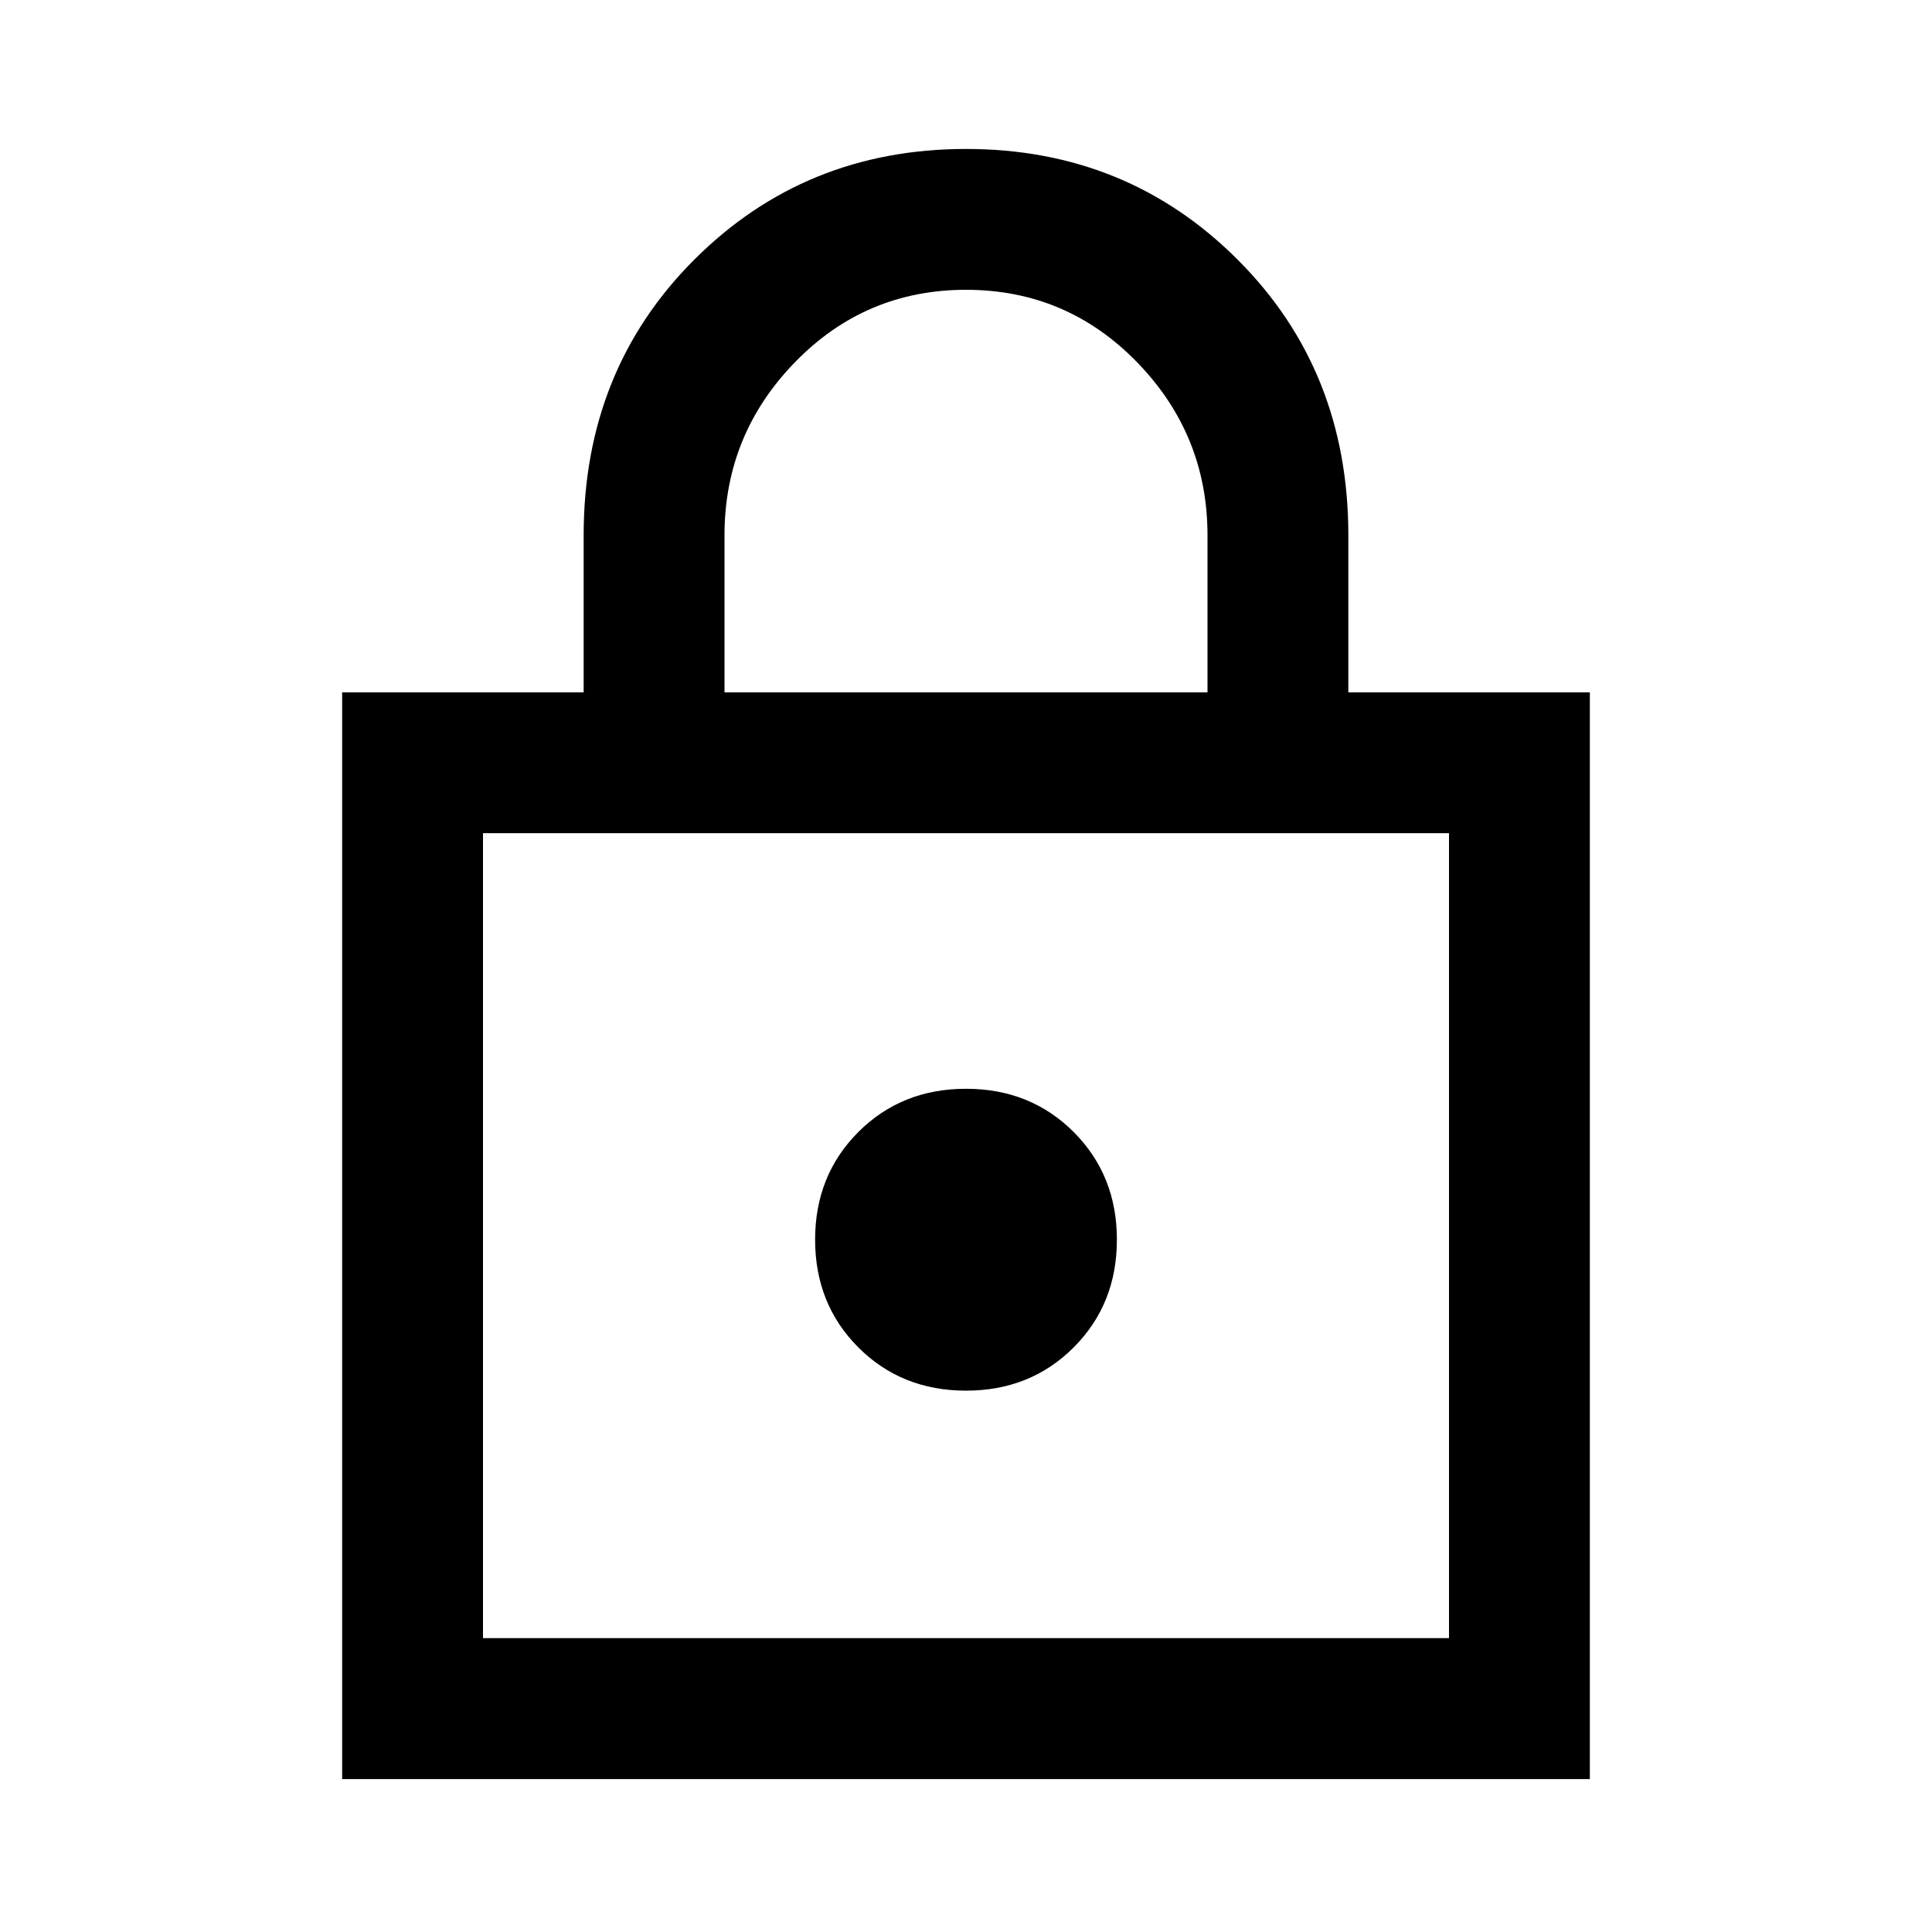 <svg xmlns="http://www.w3.org/2000/svg" height="20" width="20"><path d="M3.542 18.417V7.167H6.042V5.542Q6.042 3.833 7.187 2.688Q8.333 1.542 10 1.542Q11.667 1.542 12.812 2.688Q13.958 3.833 13.958 5.542V7.167H16.458V18.417ZM7.5 7.167H12.5V5.542Q12.5 4.5 11.771 3.75Q11.042 3 10 3Q8.958 3 8.229 3.75Q7.5 4.5 7.5 5.542ZM5 16.958H15V8.625H5ZM10 14.396Q10.667 14.396 11.115 13.948Q11.562 13.5 11.562 12.833Q11.562 12.167 11.115 11.719Q10.667 11.271 10 11.271Q9.333 11.271 8.885 11.719Q8.438 12.167 8.438 12.833Q8.438 13.5 8.885 13.948Q9.333 14.396 10 14.396ZM5 16.958V8.625V16.958Z"/></svg>